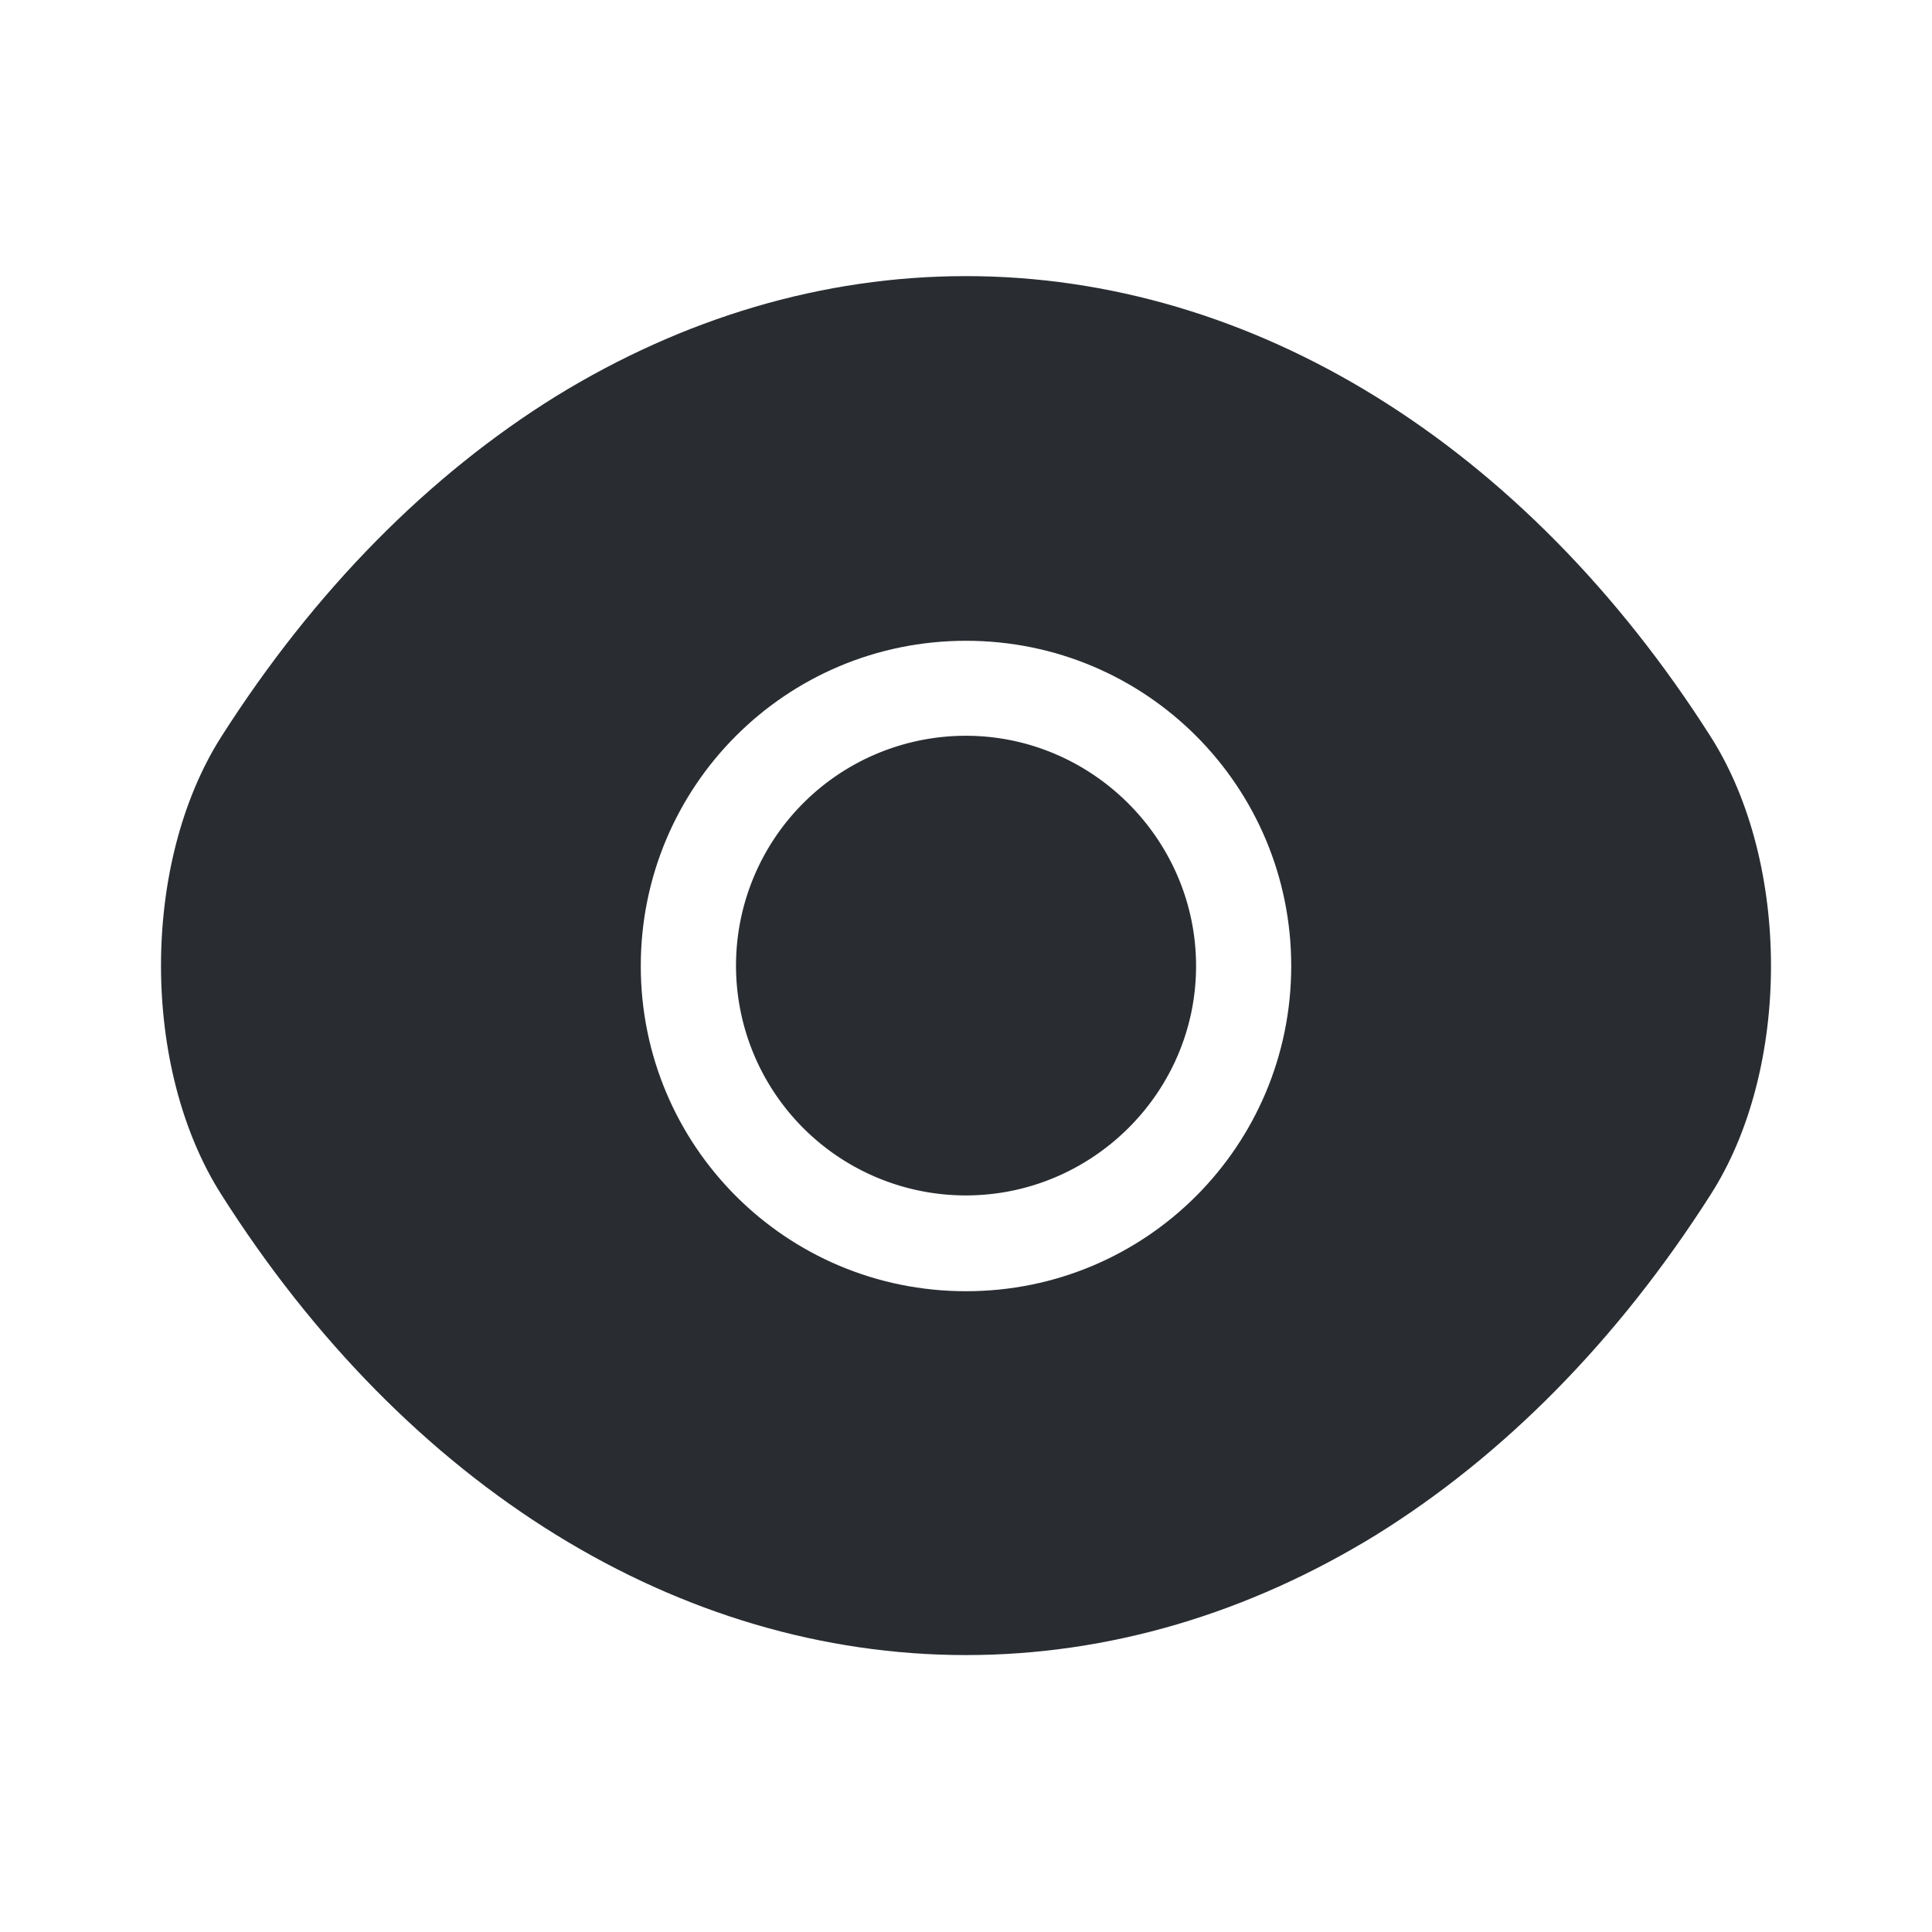 <svg xmlns="http://www.w3.org/2000/svg" width="24" height="24" fill="none"><path fill="#292D32" d="M21.25 9.15C18.94 5.52 15.56 3.43 12 3.43c-1.78 0-3.51.52-5.09 1.49-1.58.98-3 2.41-4.16 4.23-1 1.57-1 4.12 0 5.69 2.31 3.64 5.69 5.72 9.25 5.72 1.78 0 3.51-.52 5.09-1.49 1.58-.98 3-2.41 4.16-4.23 1-1.56 1-4.12 0-5.69ZM12 16.04c-2.24 0-4.04-1.81-4.04-4.04S9.76 7.96 12 7.96s4.04 1.81 4.04 4.04-1.8 4.04-4.04 4.04Z"/><path fill="#292D32" d="M11.998 9.14a2.855 2.855 0 0 0 0 5.71c1.57 0 2.86-1.28 2.86-2.85s-1.29-2.86-2.86-2.86Z"/></svg>